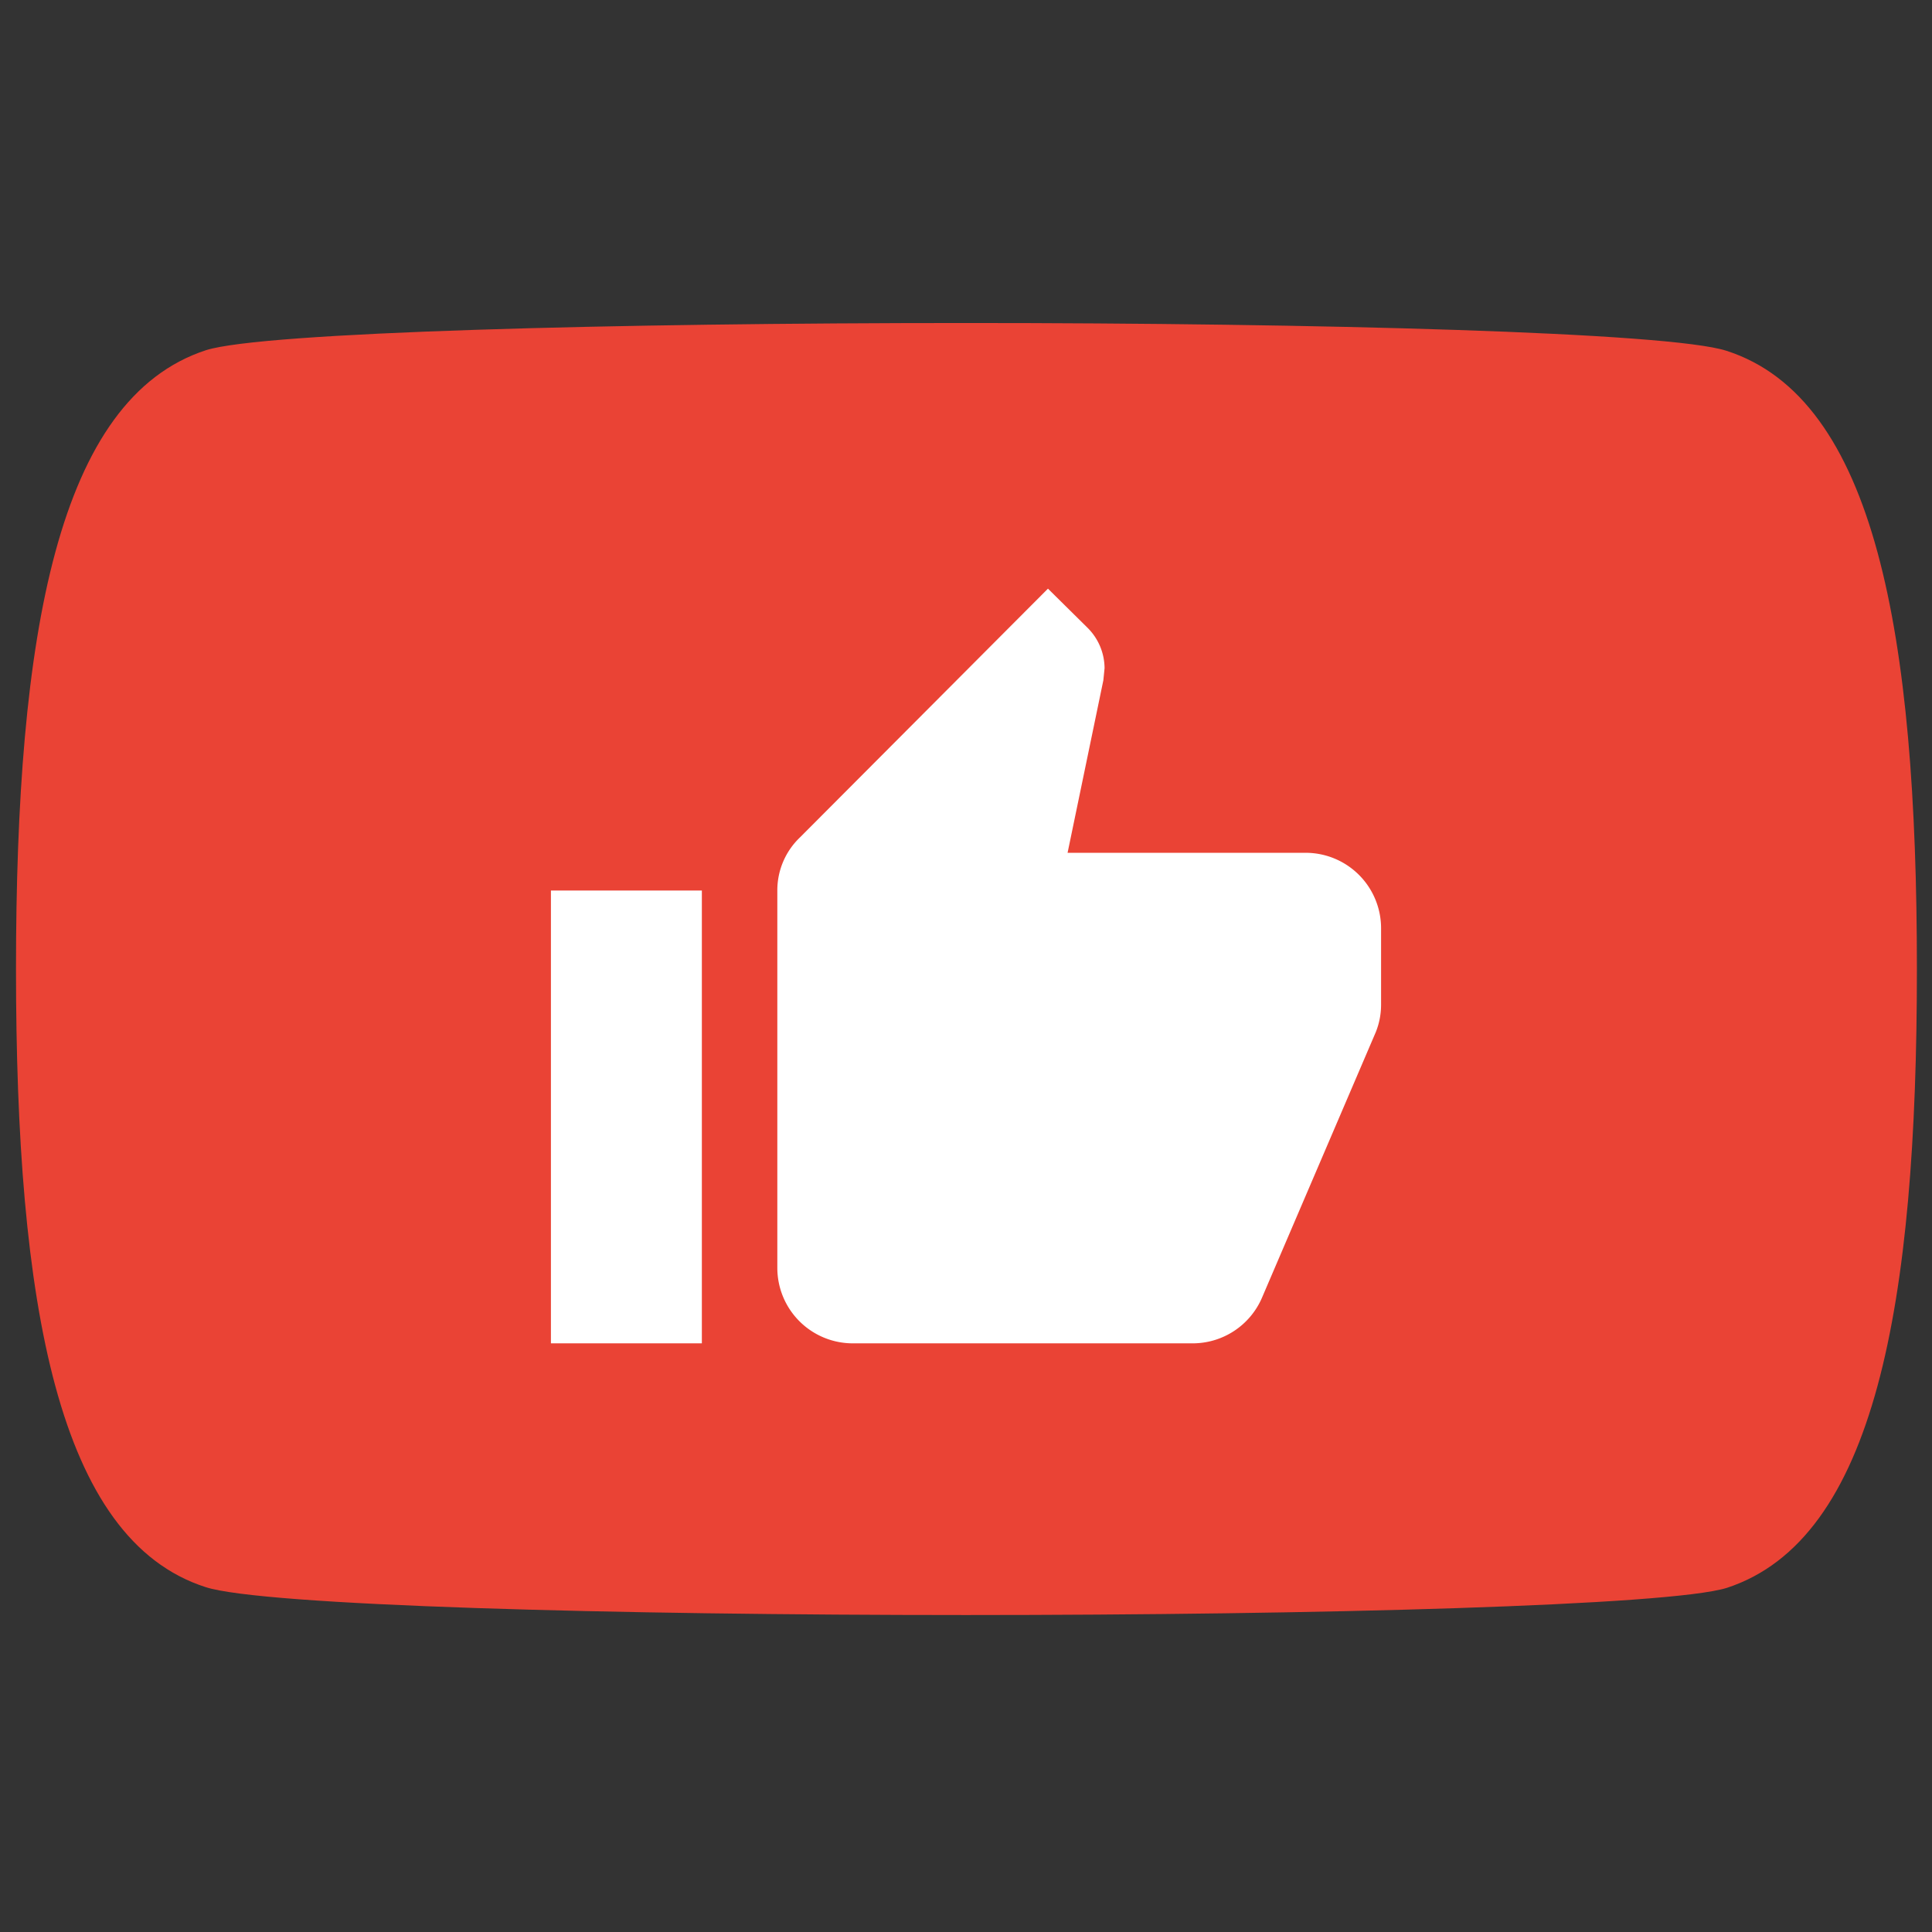 <svg xmlns="http://www.w3.org/2000/svg" viewBox="0 0 128 128">
    <rect x="0" y="0" width="128" height="128" fill="#333333" stroke="none"/>
    <path fill="#ea4335" d="M1.06 64.2c0-22.22 2.76-37.79 12.59-41C17.44 22 40.78 21.4 64 21.4s46.59.61 50.38 1.84C124.24 26.41 127 42 127 64.2s-2.76 37.78-12.59 41c-3.79 1.18-27.14 1.8-50.41 1.8s-46.59-.62-50.38-1.85C3.82 102 1.06 86.42 1.06 64.2z"/>
    <path fill="#ffffff" d="M36.5 89h10V59h-10zm55-27.5a5 5 0 00-5-5H70.73l2.37-11.43.08-.8a3.8 3.8 0 00-1.1-2.65L69.43 39 53 55.48A4.84 4.84 0 0051.5 59v25a5 5 0 005 5H79a5 5 0 004.6-3l7.55-17.62a4.88 4.88 0 00.35-1.83v-4.82z"/>
</svg>